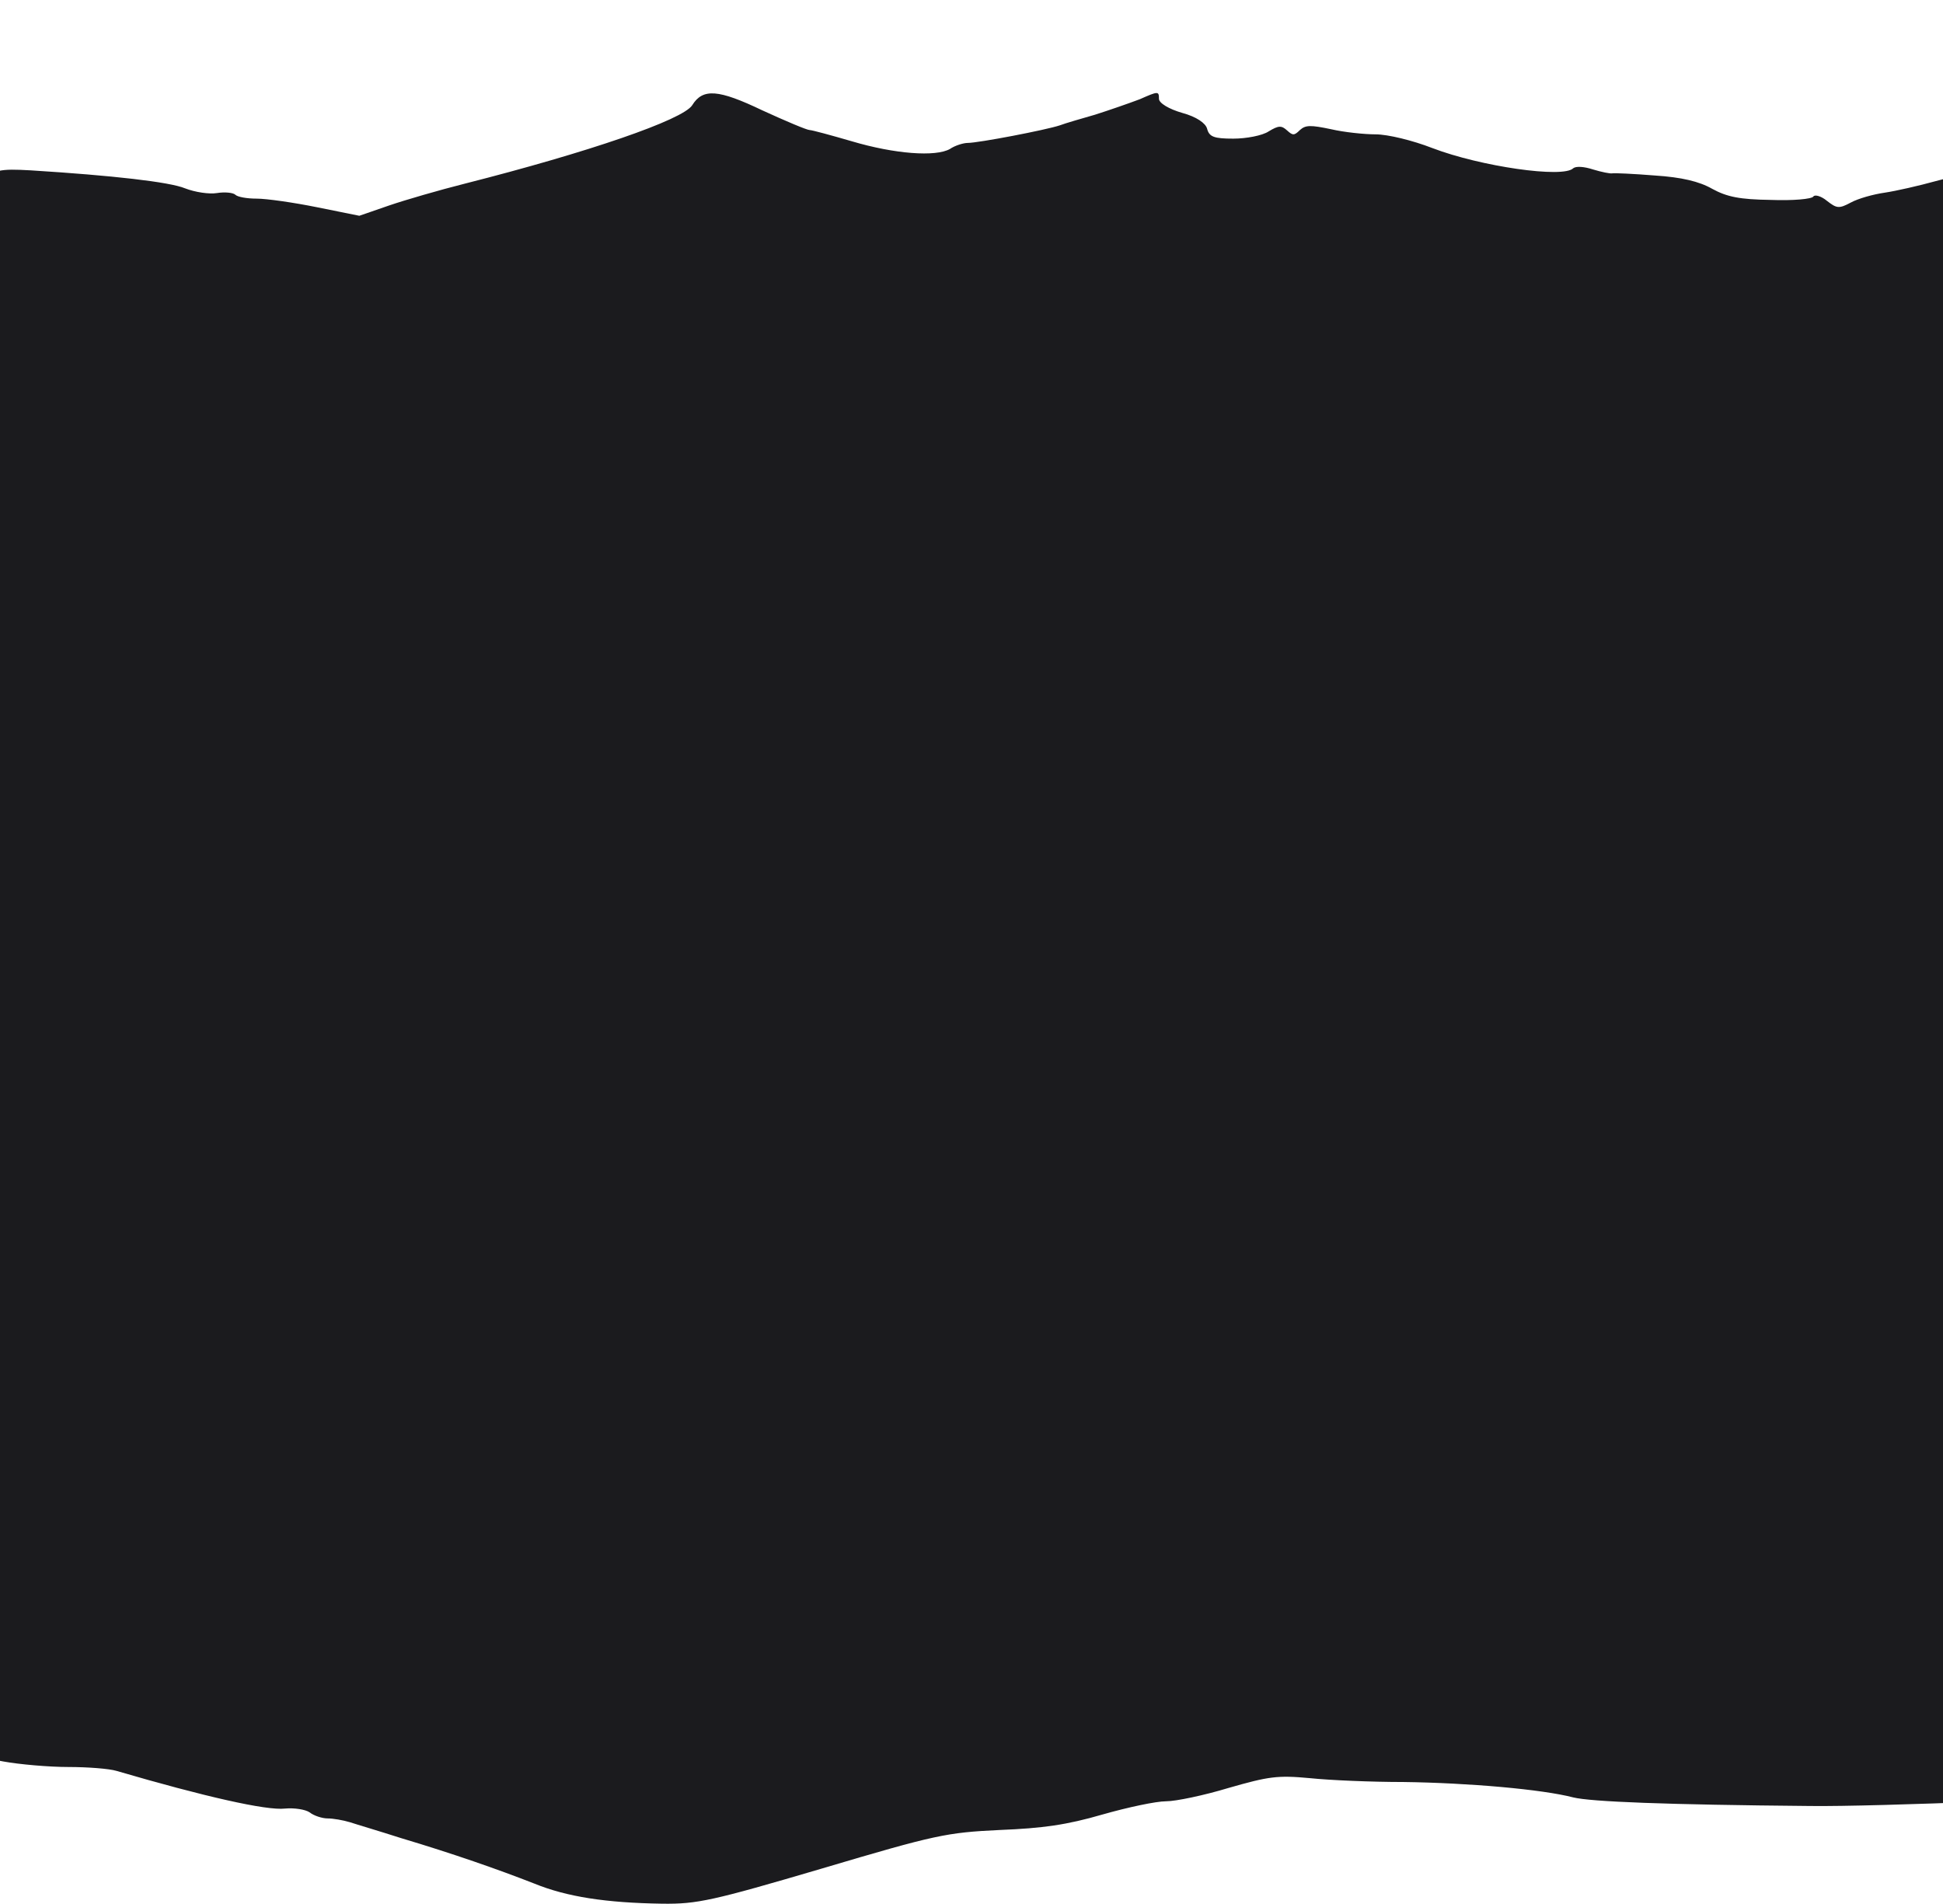 <svg width="1440" height="1411" viewBox="0 0 1440 1411" fill="none" xmlns="http://www.w3.org/2000/svg">
<path d="M2181.7 1.122C2177.5 3.027 2168.57 4.298 2162.8 4.298C2143.9 4.298 2095.61 17.637 2083.54 25.895C2073.57 33.2 2067.79 34.153 2033.67 34.47C1998.5 35.105 1951.26 42.093 1938.14 49.398C1930.79 53.209 1896.67 52.574 1900.87 48.763C1902.97 46.539 1899.82 46.539 1891.95 48.445C1879.87 51.621 1845.23 54.797 1806.39 57.02C1794.84 57.338 1771.74 58.608 1754.42 59.561C1728.18 60.832 1719.78 59.879 1698.26 52.892L1673.06 44.634L1659.94 52.256C1652.06 56.703 1646.29 63.373 1646.29 68.454C1646.29 84.335 1637.37 92.592 1617.42 96.086C1606.92 97.674 1594.85 101.803 1589.6 105.297C1582.78 109.743 1568.08 112.284 1530.81 115.142C1502.99 117.365 1477.27 120.859 1472.55 123.4C1468.35 125.941 1462.57 128.164 1460.47 128.164C1458.37 128.164 1446.83 131.023 1434.75 134.199C1422.16 137.692 1405.36 141.504 1396.96 142.774C1388.04 144.044 1377.01 147.22 1371.76 150.079C1362.84 154.843 1361.27 154.525 1353.92 148.808C1349.72 145.315 1344.99 144.044 1343.94 145.632C1342.89 147.538 1328.72 148.809 1312.45 148.173C1289.35 147.856 1279.91 145.95 1268.88 139.916C1259.43 134.516 1246.31 131.34 1226.36 130.07C1210.62 128.799 1196.44 128.164 1194.87 128.482C1193.3 128.799 1187 127.529 1180.7 125.623C1173.87 123.4 1168.1 123.082 1166 124.67C1158.65 132.293 1097.24 123.4 1061.54 109.743C1046.85 104.026 1028.47 99.58 1019.55 99.58C1011.15 99.58 995.93 97.992 986.482 95.768C971.259 92.592 967.585 92.592 963.386 96.404C959.187 100.532 958.137 100.532 953.938 96.721C949.738 92.91 947.639 92.91 940.29 97.356C935.566 100.532 923.493 102.756 914.045 102.756C899.872 102.756 896.198 101.485 894.623 95.451C893.573 91.322 886.749 86.558 876.251 83.699C866.278 80.841 858.929 76.394 858.929 73.218C858.929 67.501 858.404 67.501 844.757 73.536C836.358 76.712 821.661 81.794 811.688 84.97C801.714 87.828 789.641 91.322 785.442 92.91C774.944 96.403 725.078 105.932 717.204 105.932C714.055 105.932 707.756 107.837 704.081 110.378C693.583 116.413 663.139 114.189 631.119 104.661C615.897 100.215 601.724 96.404 600.15 96.404C598.05 96.404 582.303 89.734 564.981 81.794C532.436 66.231 520.889 65.278 513.015 77.982C506.191 88.781 435.853 112.919 344.52 136.104C325.623 140.868 300.427 148.173 288.354 152.302L266.308 159.925L234.814 153.573C217.492 150.079 197.545 147.22 190.197 147.22C182.848 147.22 176.024 145.95 174.449 144.362C172.875 142.774 166.576 142.139 160.802 143.092C155.028 144.044 144.53 142.456 137.181 139.598C125.633 134.834 83.64 130.07 22.751 126.258C-0.345 124.988 -3.494 125.623 -19.241 135.469C-32.889 144.362 -40.238 146.585 -58.61 146.903C-71.207 146.903 -88.529 144.997 -96.928 142.139C-117.399 136.104 -162.541 131.34 -224.48 129.752C-298.492 127.529 -307.941 125.306 -345.734 101.168C-370.93 85.287 -381.953 80.206 -391.401 80.841C-403.999 81.794 -433.394 73.853 -449.141 65.278C-457.015 61.467 -463.313 61.149 -489.559 64.325C-511.08 66.866 -527.352 67.184 -543.624 64.96C-557.797 63.055 -573.544 62.737 -583.517 64.325C-592.441 65.913 -600.839 66.549 -602.414 65.278C-603.989 64.325 -605.563 64.96 -605.563 66.866C-605.563 70.36 -689.549 70.042 -698.997 66.549C-702.146 65.278 -717.369 63.69 -732.591 62.737C-747.813 62.102 -765.135 61.149 -771.434 60.514C-778.783 60.196 -791.381 66.231 -811.852 80.523C-852.27 108.155 -868.017 128.799 -868.017 152.937C-868.017 163.736 -873.266 181.522 -879.565 193.591C-885.864 205.66 -891.113 224.399 -891.638 235.197C-891.638 245.996 -893.738 255.842 -895.312 257.112C-897.412 258.065 -897.412 260.924 -895.837 263.464C-894.263 266.005 -896.887 270.452 -901.086 273.628C-919.458 286.014 -935.73 311.423 -938.88 333.02C-944.654 375.897 -946.229 380.661 -954.102 392.413C-958.826 399.4 -962.501 413.375 -962.501 426.396C-962.501 438.465 -965.65 451.805 -969.324 456.251C-978.248 466.415 -981.397 555.027 -972.999 567.731C-970.374 572.495 -969.324 577.895 -970.899 579.8C-972.999 581.706 -975.098 591.234 -976.148 601.08C-979.823 641.098 -982.972 658.249 -987.696 663.966C-990.321 667.142 -992.945 679.529 -993.47 691.598C-993.995 703.667 -996.62 715.736 -998.719 718.594C-1001.34 721.453 -1002.39 734.792 -1001.87 748.132C-1000.82 766.87 -998.194 774.493 -989.796 780.845C-975.623 791.326 -971.949 811.018 -970.374 876.127C-969.324 934.249 -965.65 943.777 -940.979 964.739C-932.581 971.727 -925.757 979.031 -925.757 980.937C-925.757 982.525 -921.033 989.512 -915.259 996.5C-906.86 1005.71 -905.286 1011.74 -907.385 1022.23C-909.485 1029.53 -907.91 1046.36 -904.236 1059.07C-897.412 1081.94 -894.788 1112.43 -894.788 1158.8C-894.788 1170.87 -894.788 1189.92 -894.788 1200.72C-895.313 1219.46 -884.289 1236.61 -872.741 1236.61C-868.542 1236.61 -842.297 1264.88 -841.247 1270.59C-840.197 1274.09 -836.523 1280.76 -829.174 1293.46C-820.251 1307.75 -789.806 1314.74 -767.235 1307.75C-758.836 1305.21 -737.315 1301.72 -719.468 1300.45C-701.622 1298.86 -671.702 1295.37 -652.805 1292.83C-606.088 1285.84 -518.429 1280.76 -424.47 1280.12C-336.811 1279.49 -331.037 1279.8 -290.619 1292.19C-264.898 1300.13 -254.925 1301.08 -201.384 1302.04C-160.967 1302.35 -132.097 1301.08 -113.2 1298.23C-84.33 1293.46 -49.686 1295.37 2.28 1305.53C14.353 1307.75 36.399 1309.66 50.571 1309.66C65.269 1309.66 81.016 1310.93 86.265 1312.52C151.354 1331.57 197.545 1342.06 211.193 1340.47C218.017 1339.83 226.415 1341.1 229.565 1343.33C232.714 1345.87 239.013 1347.77 242.688 1347.77C246.887 1347.77 254.235 1349.04 259.484 1350.63C264.209 1352.22 281.531 1357.3 297.278 1362.38C335.596 1373.82 369.19 1385.57 395.961 1396.05C420.106 1405.89 448.976 1410.34 490.969 1410.98C516.689 1411.29 528.237 1408.75 609.073 1384.93C693.583 1359.84 701.457 1358.25 740.825 1356.35C772.844 1355.08 790.691 1352.54 816.937 1344.91C835.833 1339.51 856.83 1335.07 864.178 1335.07C871.527 1335.07 892.523 1330.62 910.37 1325.22C940.29 1316.65 946.589 1315.69 970.734 1317.92C985.957 1319.51 1016.93 1320.78 1040.02 1320.78C1088.31 1321.41 1142.9 1326.18 1166 1332.21C1179.12 1335.39 1233.71 1337.61 1341.84 1338.56C1389.09 1339.2 1561.78 1332.21 1578.05 1329.03C1588.03 1327.13 1604.3 1325.54 1614.27 1325.54C1623.72 1325.54 1639.99 1322.68 1649.44 1318.87C1670.44 1311.25 1698.78 1305.85 1698.78 1309.66C1698.78 1311.25 1707.71 1314.11 1718.73 1316.33C1729.23 1318.24 1740.77 1320.78 1743.4 1322.05C1746.55 1323 1752.85 1324.27 1758.62 1324.59C1763.87 1325.22 1775.94 1327.45 1784.87 1329.99C1793.79 1332.21 1809.54 1336.02 1819.51 1338.24C1829.48 1340.15 1843.66 1343.96 1851 1346.18C1858.35 1348.41 1890.9 1354.76 1923.44 1360.16C1977.51 1369.37 1985.38 1369.69 2023.17 1367.15C2057.82 1364.61 2074.09 1361.11 2138.13 1341.74C2216.34 1317.92 2234.19 1308.39 2234.19 1289.02C2234.19 1284.25 2238.39 1276.63 2244.16 1272.18C2253.61 1263.92 2264.11 1217.87 2260.96 1199.45C2260.43 1195.64 2262.53 1186.43 2266.21 1178.81C2269.36 1171.18 2271.98 1159.75 2271.46 1153.08C2271.46 1146.41 2273.03 1138.15 2276.18 1135.29C2278.8 1132.12 2288.25 1113.38 2296.65 1093.37C2305.05 1073.36 2316.07 1051.76 2320.27 1045.41C2326.05 1037.15 2328.67 1021.59 2329.2 993.006C2329.72 970.774 2332.35 949.812 2334.97 946.953C2339.17 941.872 2342.84 897.089 2344.94 822.134C2345.47 806.889 2342.32 789.738 2337.59 779.257C2331.3 767.188 2328.67 746.226 2327.62 710.019C2327.1 681.434 2325 657.614 2323.42 656.979C2321.85 656.343 2321.32 622.677 2321.85 581.706C2323.95 473.402 2322.9 440.054 2317.12 434.337C2315.02 432.431 2311.87 419.727 2309.77 405.752C2308.2 392.095 2302.95 375.897 2299.28 370.18C2291.4 358.111 2285.63 327.938 2286.15 303.165C2287.2 282.203 2277.75 239.326 2268.31 221.858C2263.58 212.647 2262.53 195.497 2264.11 159.925C2266.21 118.636 2265.16 104.979 2256.23 77.347C2240.49 29.389 2238.91 20.813 2244.69 18.59C2250.98 16.367 2252.03 10.332 2246.26 11.285C2243.64 11.603 2234.71 9.697 2225.79 6.521C2216.87 3.662 2207.94 2.392 2206.37 3.345C2204.27 4.298 2200.07 3.662 2195.87 1.757C2191.67 -0.466 2186.42 -0.466 2181.7 1.122Z" fill="#1B1B1E"/>
</svg>
